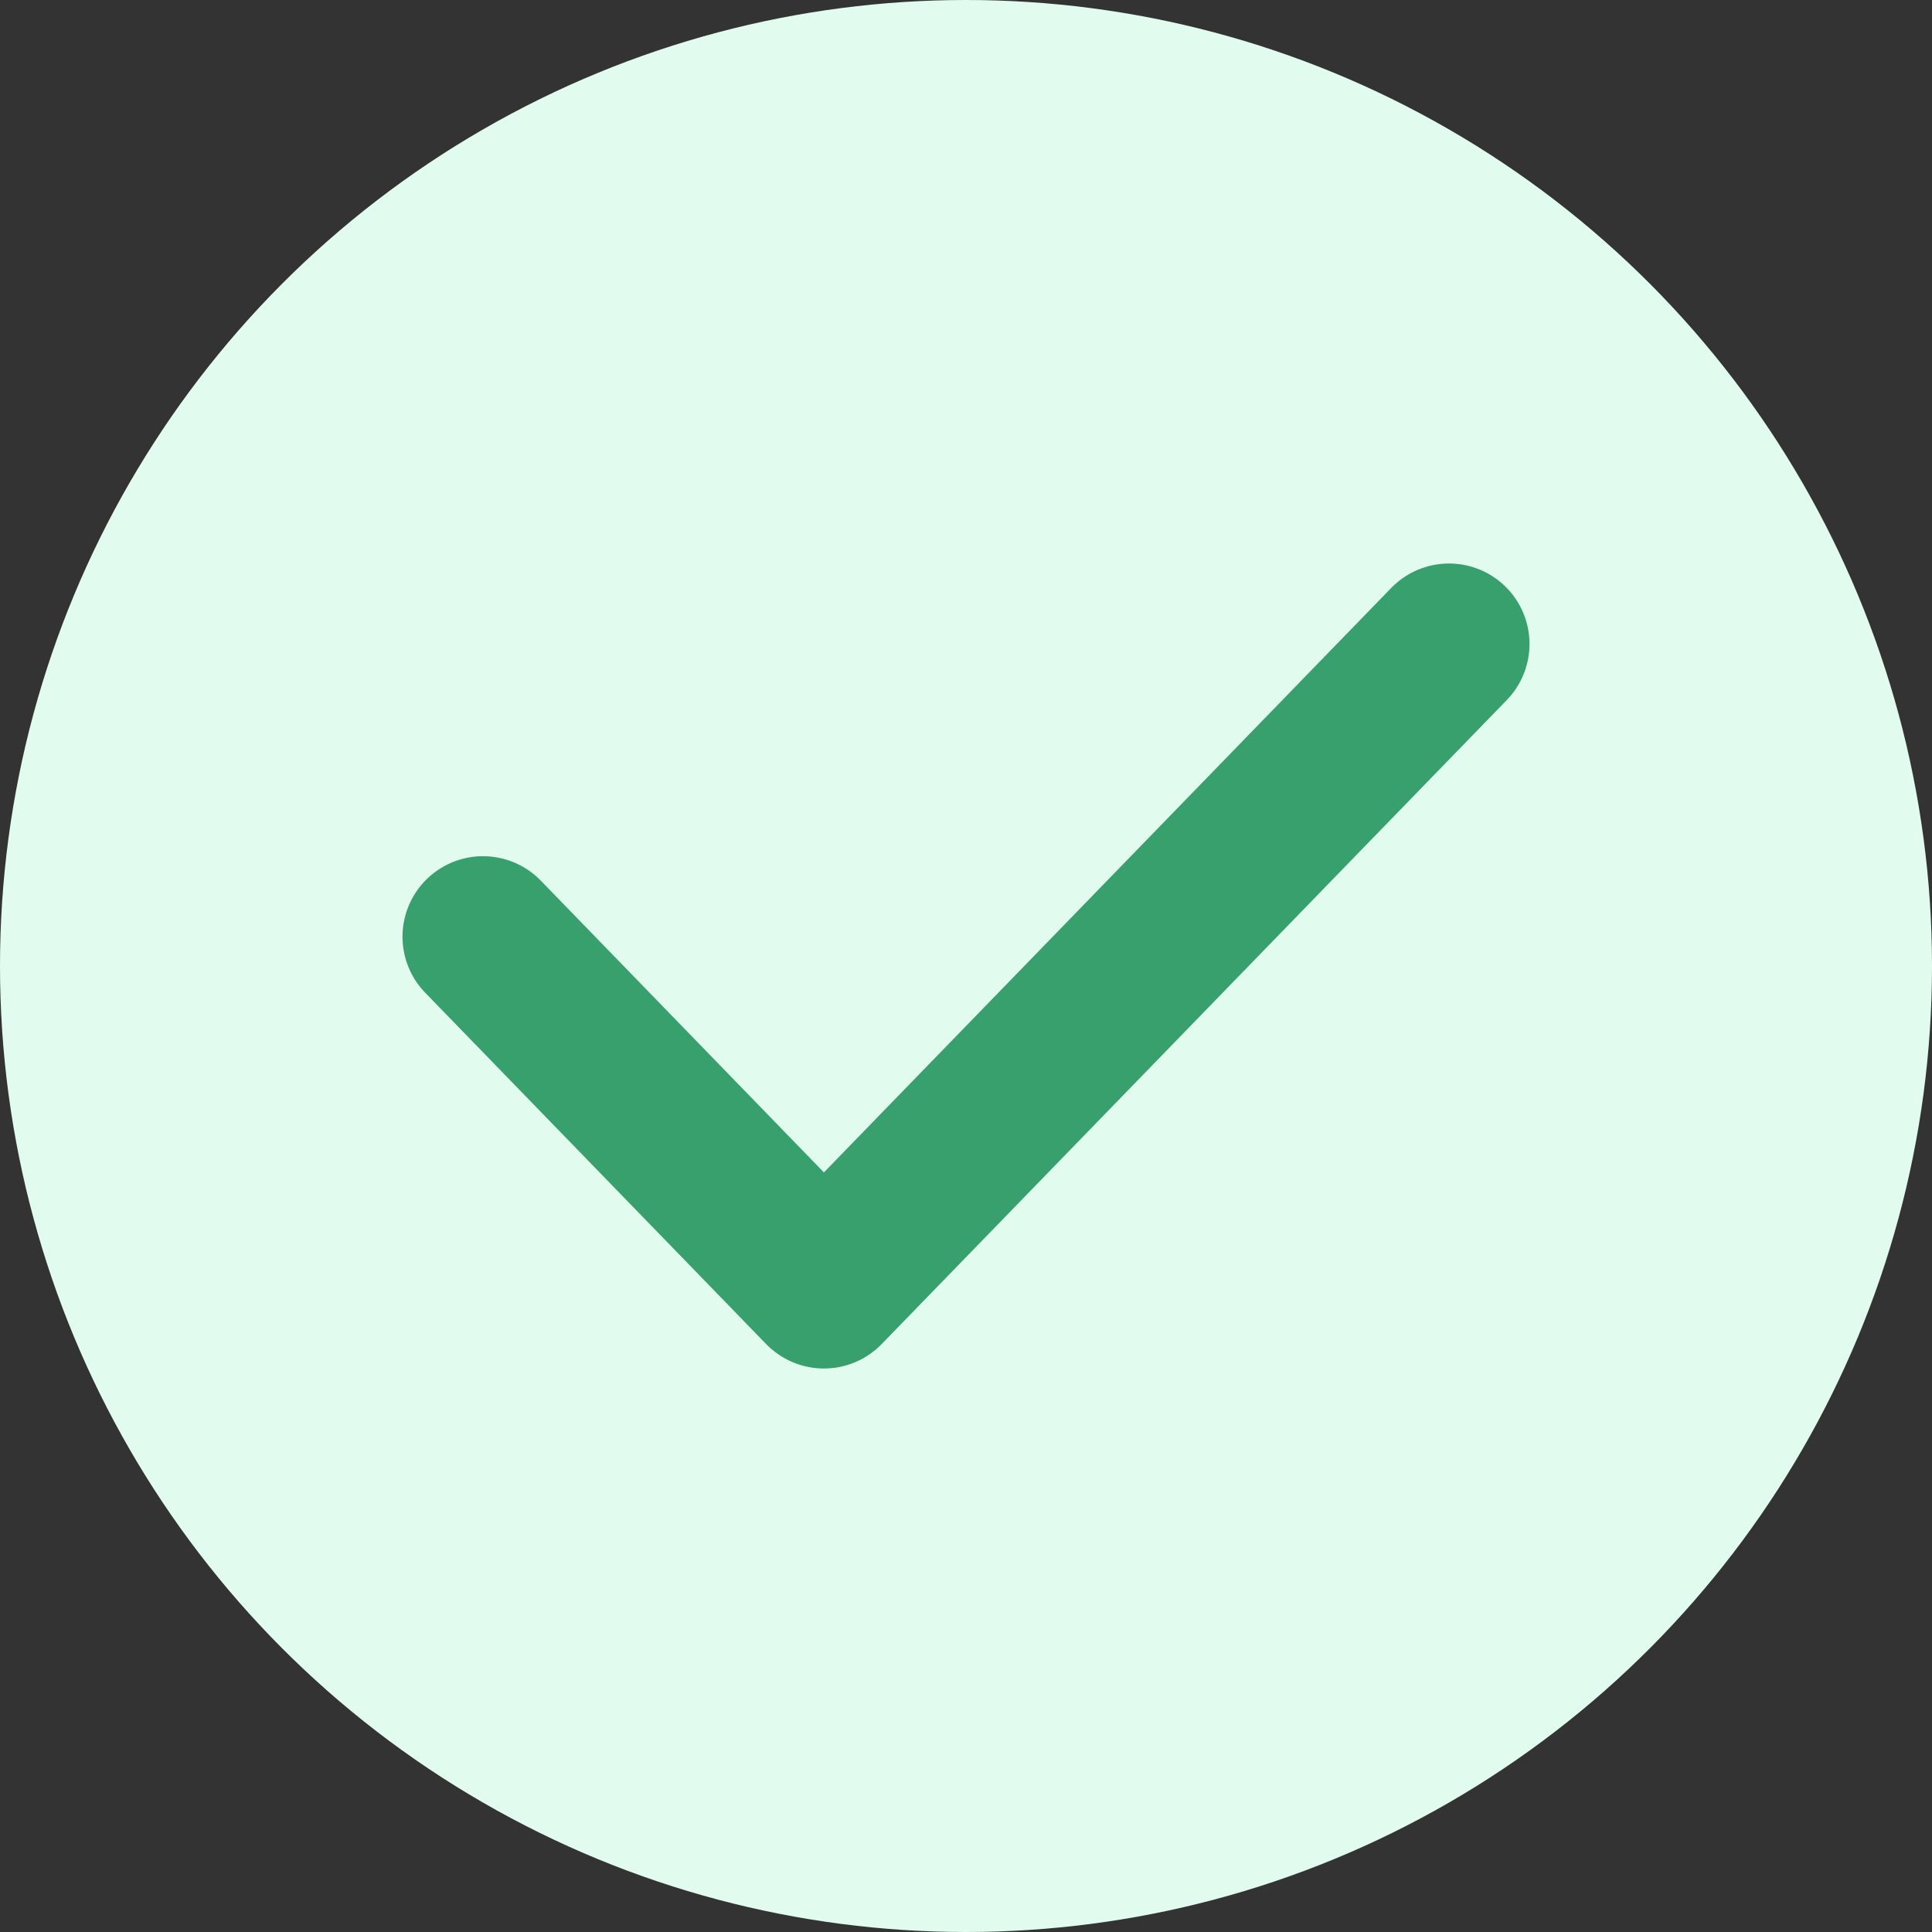 <svg width="24" height="24" viewBox="0 0 24 24" fill="none" xmlns="http://www.w3.org/2000/svg">
<rect x="0" y="0" width="24" height="24" fill="#333333" stroke="none"/>
<circle cx="12" cy="12" r="12" fill="#E1FCEF"/>
<path d="M6 11.636L10.235 16L18 8" stroke="#38A06C" stroke-width="2" stroke-linecap="round" stroke-linejoin="round"/>
</svg>
